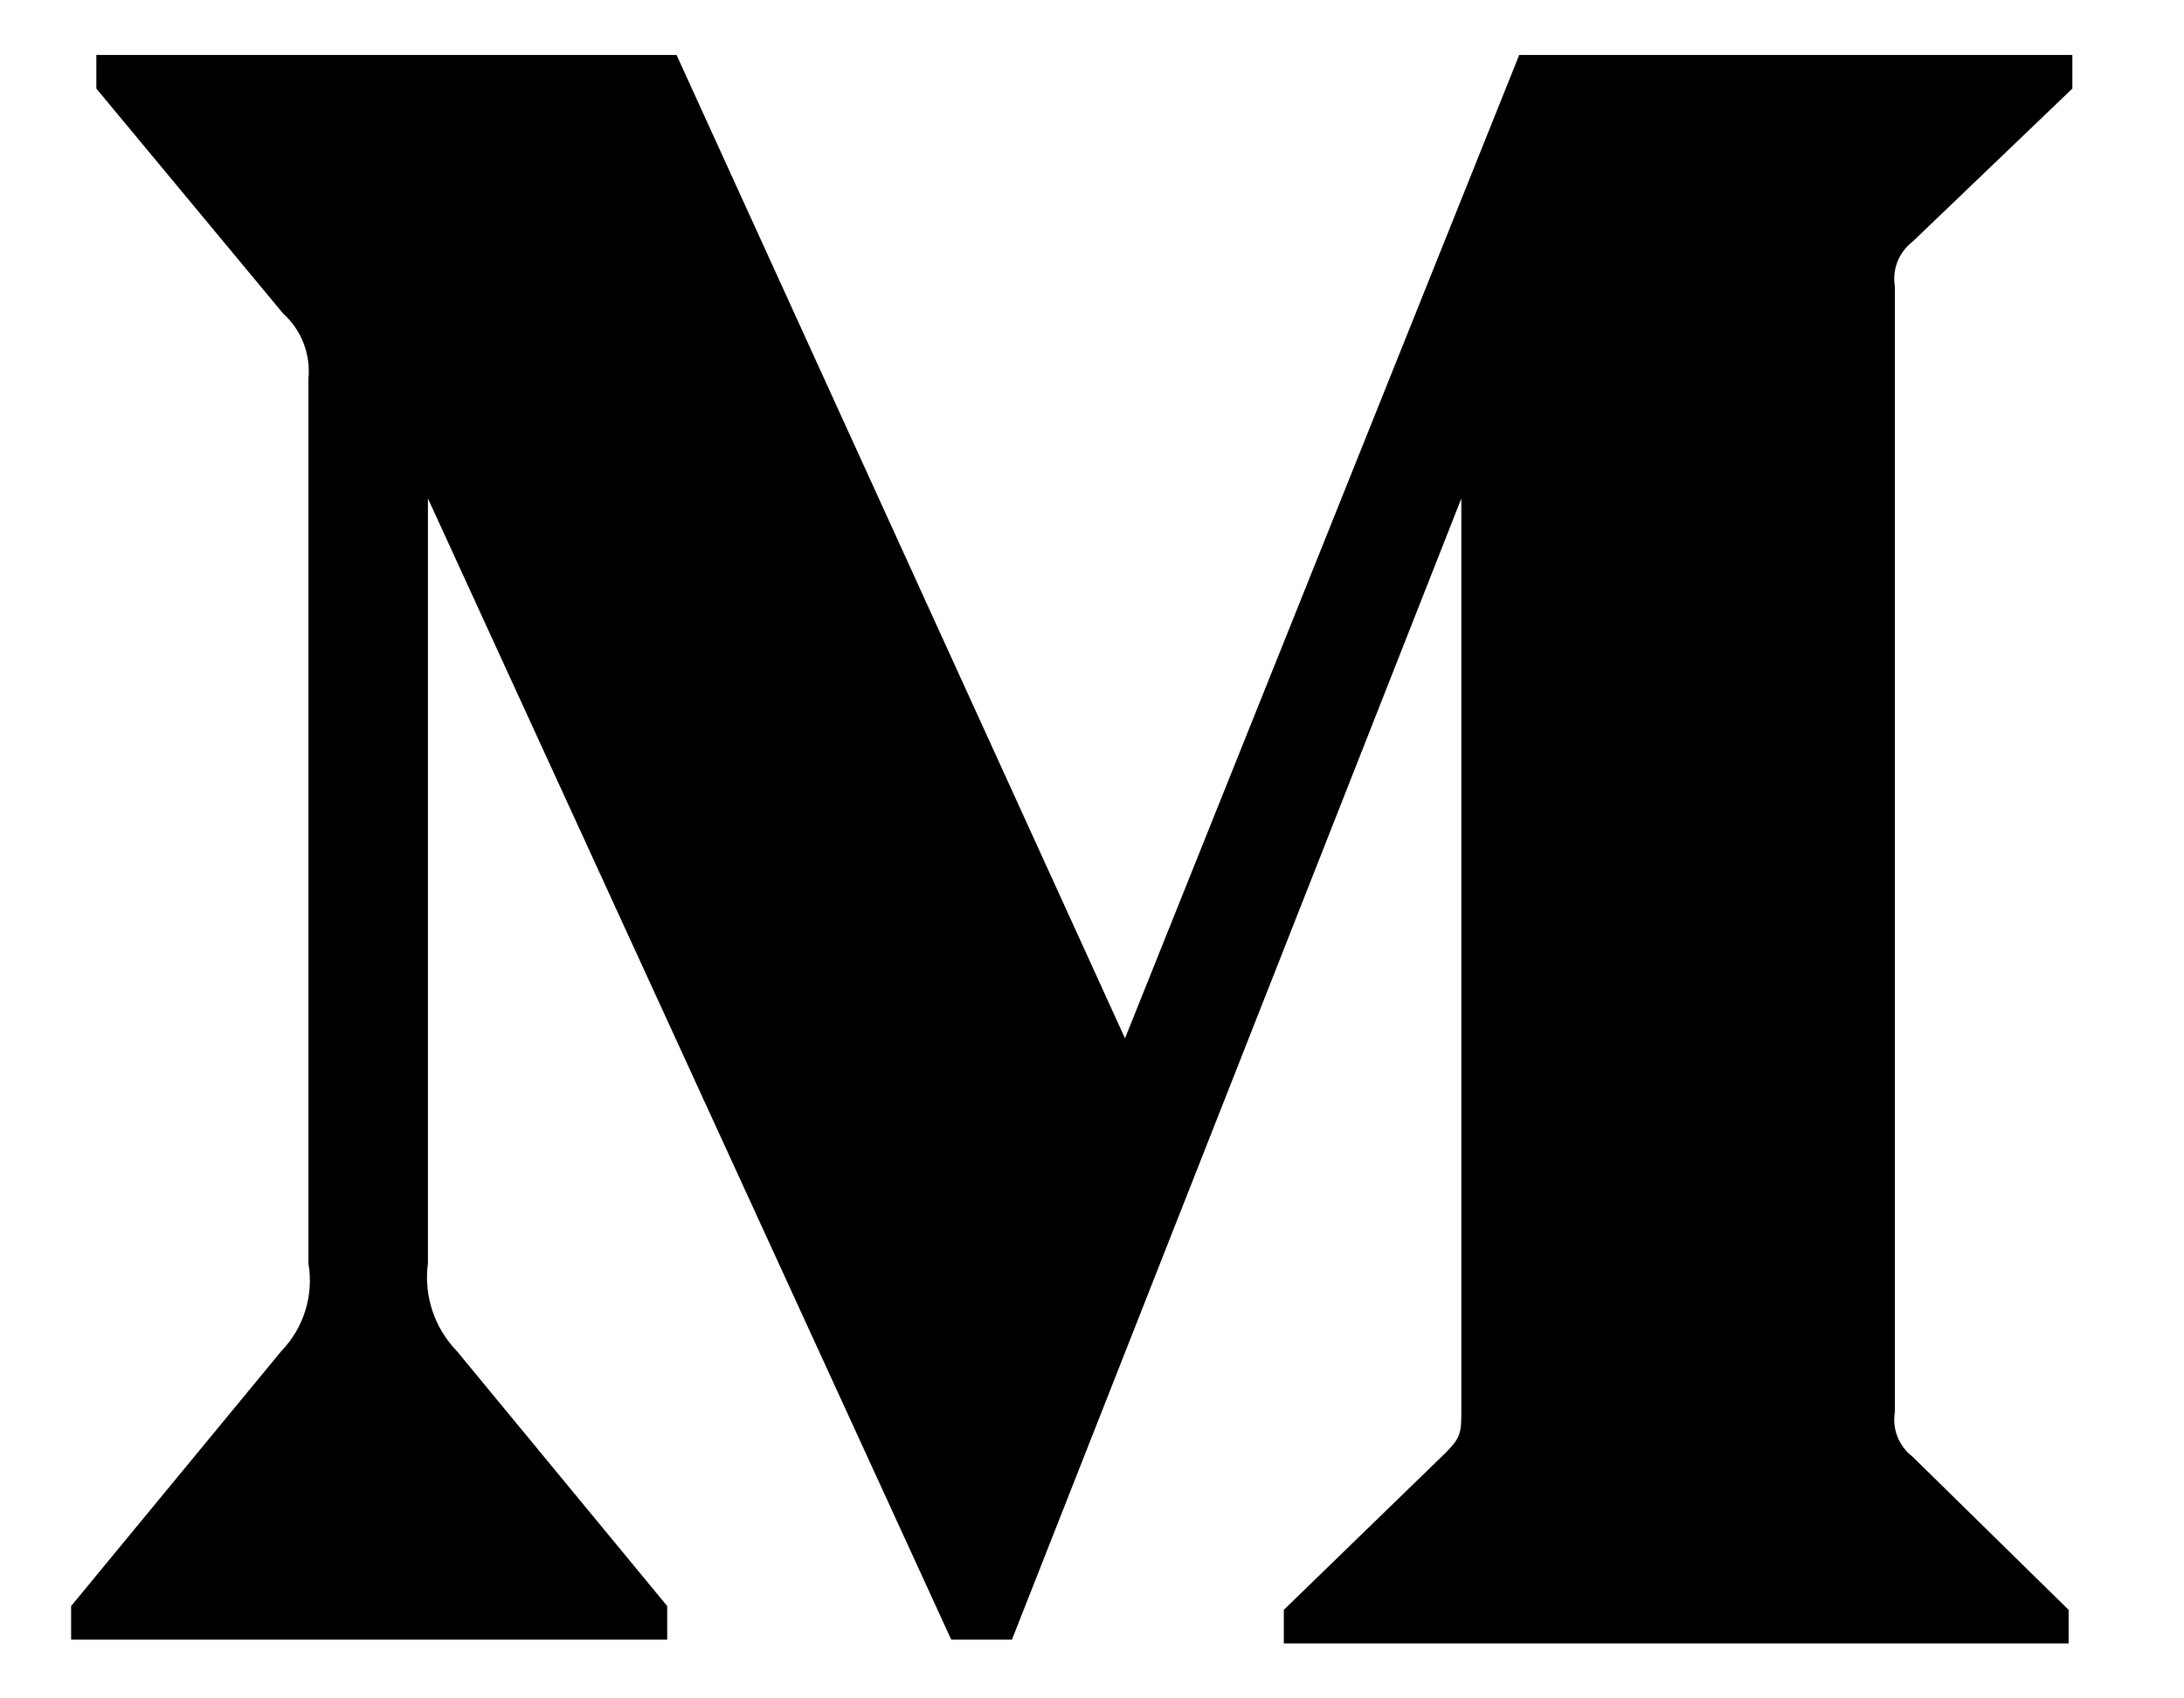 <svg width="18" height="14" viewBox="0 0 18 14" fill="none" xmlns="http://www.w3.org/2000/svg">
<path d="M2.542 3.124C2.562 2.921 2.485 2.721 2.334 2.585L0.794 0.73V0.453H5.576L9.272 8.559L12.521 0.453H17.08V0.73L15.763 1.992C15.65 2.079 15.593 2.221 15.617 2.362V11.638C15.593 11.779 15.65 11.921 15.763 12.008L17.049 13.27V13.547H10.581V13.27L11.913 11.977C12.044 11.846 12.044 11.807 12.044 11.607V4.109L8.34 13.516H7.84L3.527 4.109V10.414C3.491 10.679 3.58 10.946 3.766 11.138L5.499 13.239V13.516H0.586V13.239L2.318 11.138C2.504 10.946 2.587 10.677 2.542 10.414V3.124Z" fill="black"/>
</svg>
